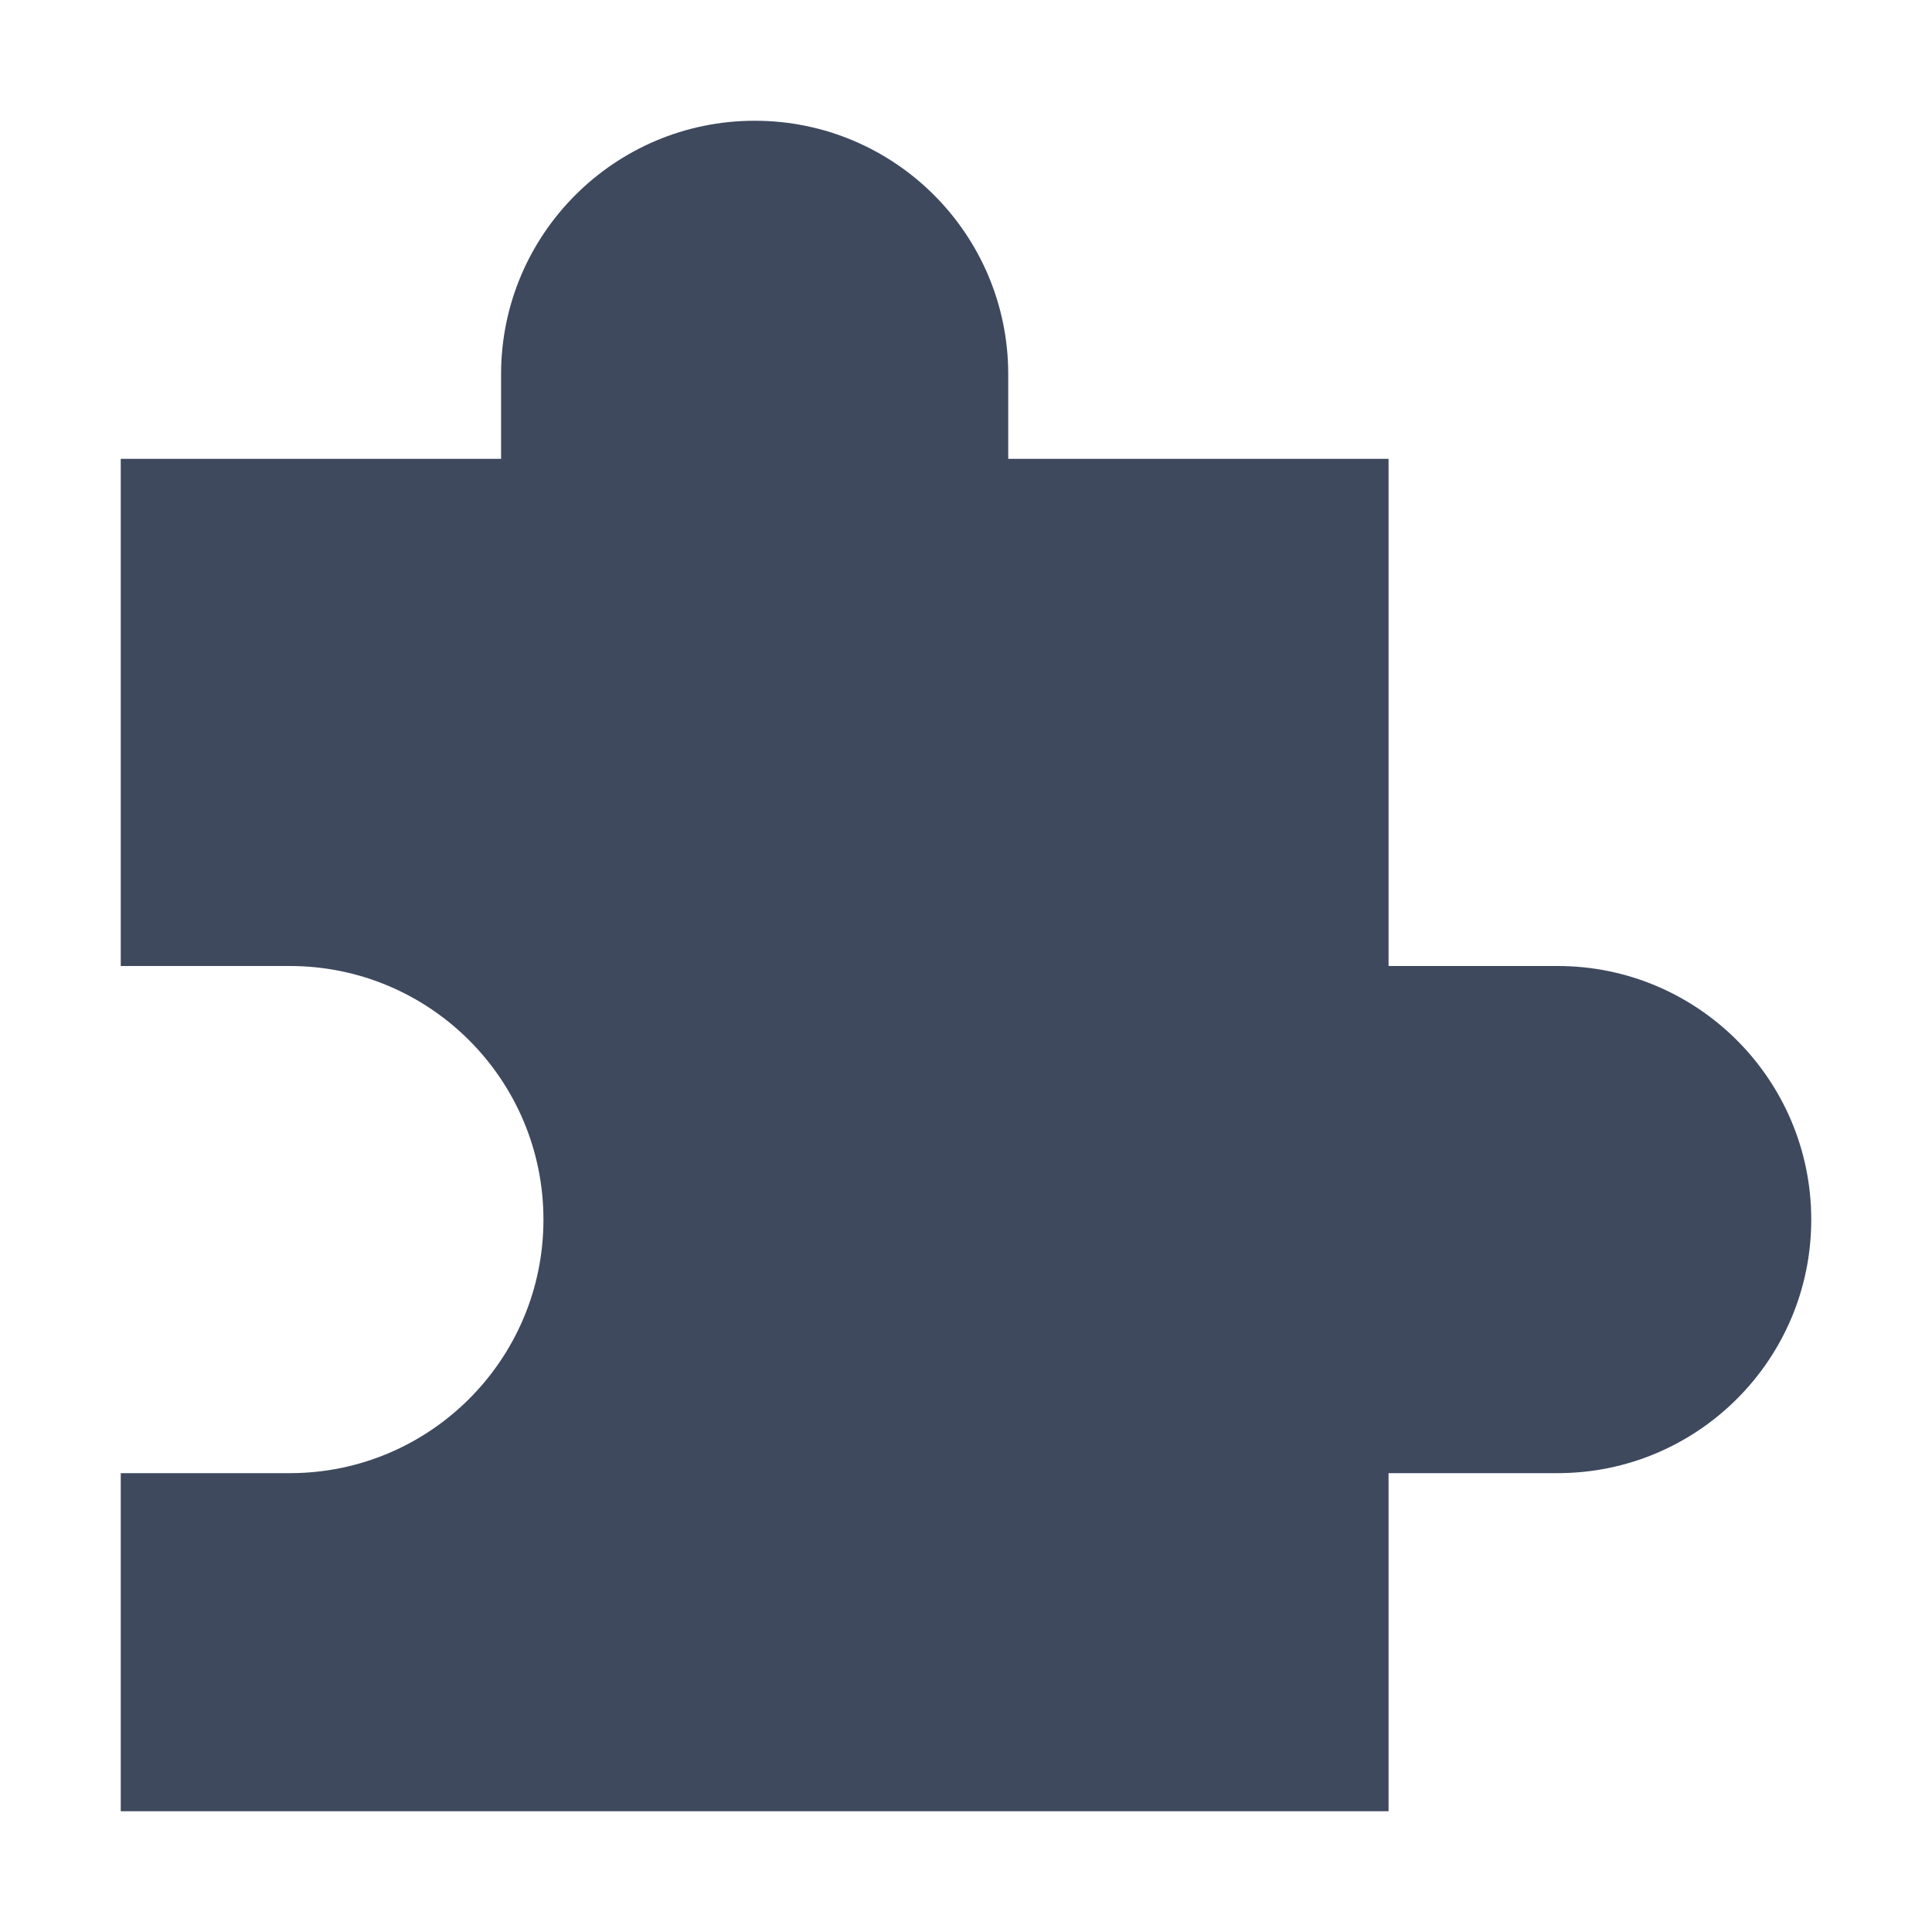 <svg xmlns="http://www.w3.org/2000/svg" width="14" height="14" viewBox="0 0 14 14" fill="none">
    <path
        d="M0.875 7V3.325H3.631V2.712C3.631 1.698 4.454 0.875 5.469 0.875C6.484 0.875 7.306 1.698 7.306 2.712V3.325H10.062V7H11.287C12.302 7 13.125 7.823 13.125 8.838C13.125 9.852 12.302 10.675 11.287 10.675H10.062V13.125H0.875V10.675H2.1C3.115 10.675 3.938 9.852 3.938 8.838C3.938 7.823 3.115 7 2.1 7H0.875Z"
        fill="#3E495E" />
</svg>